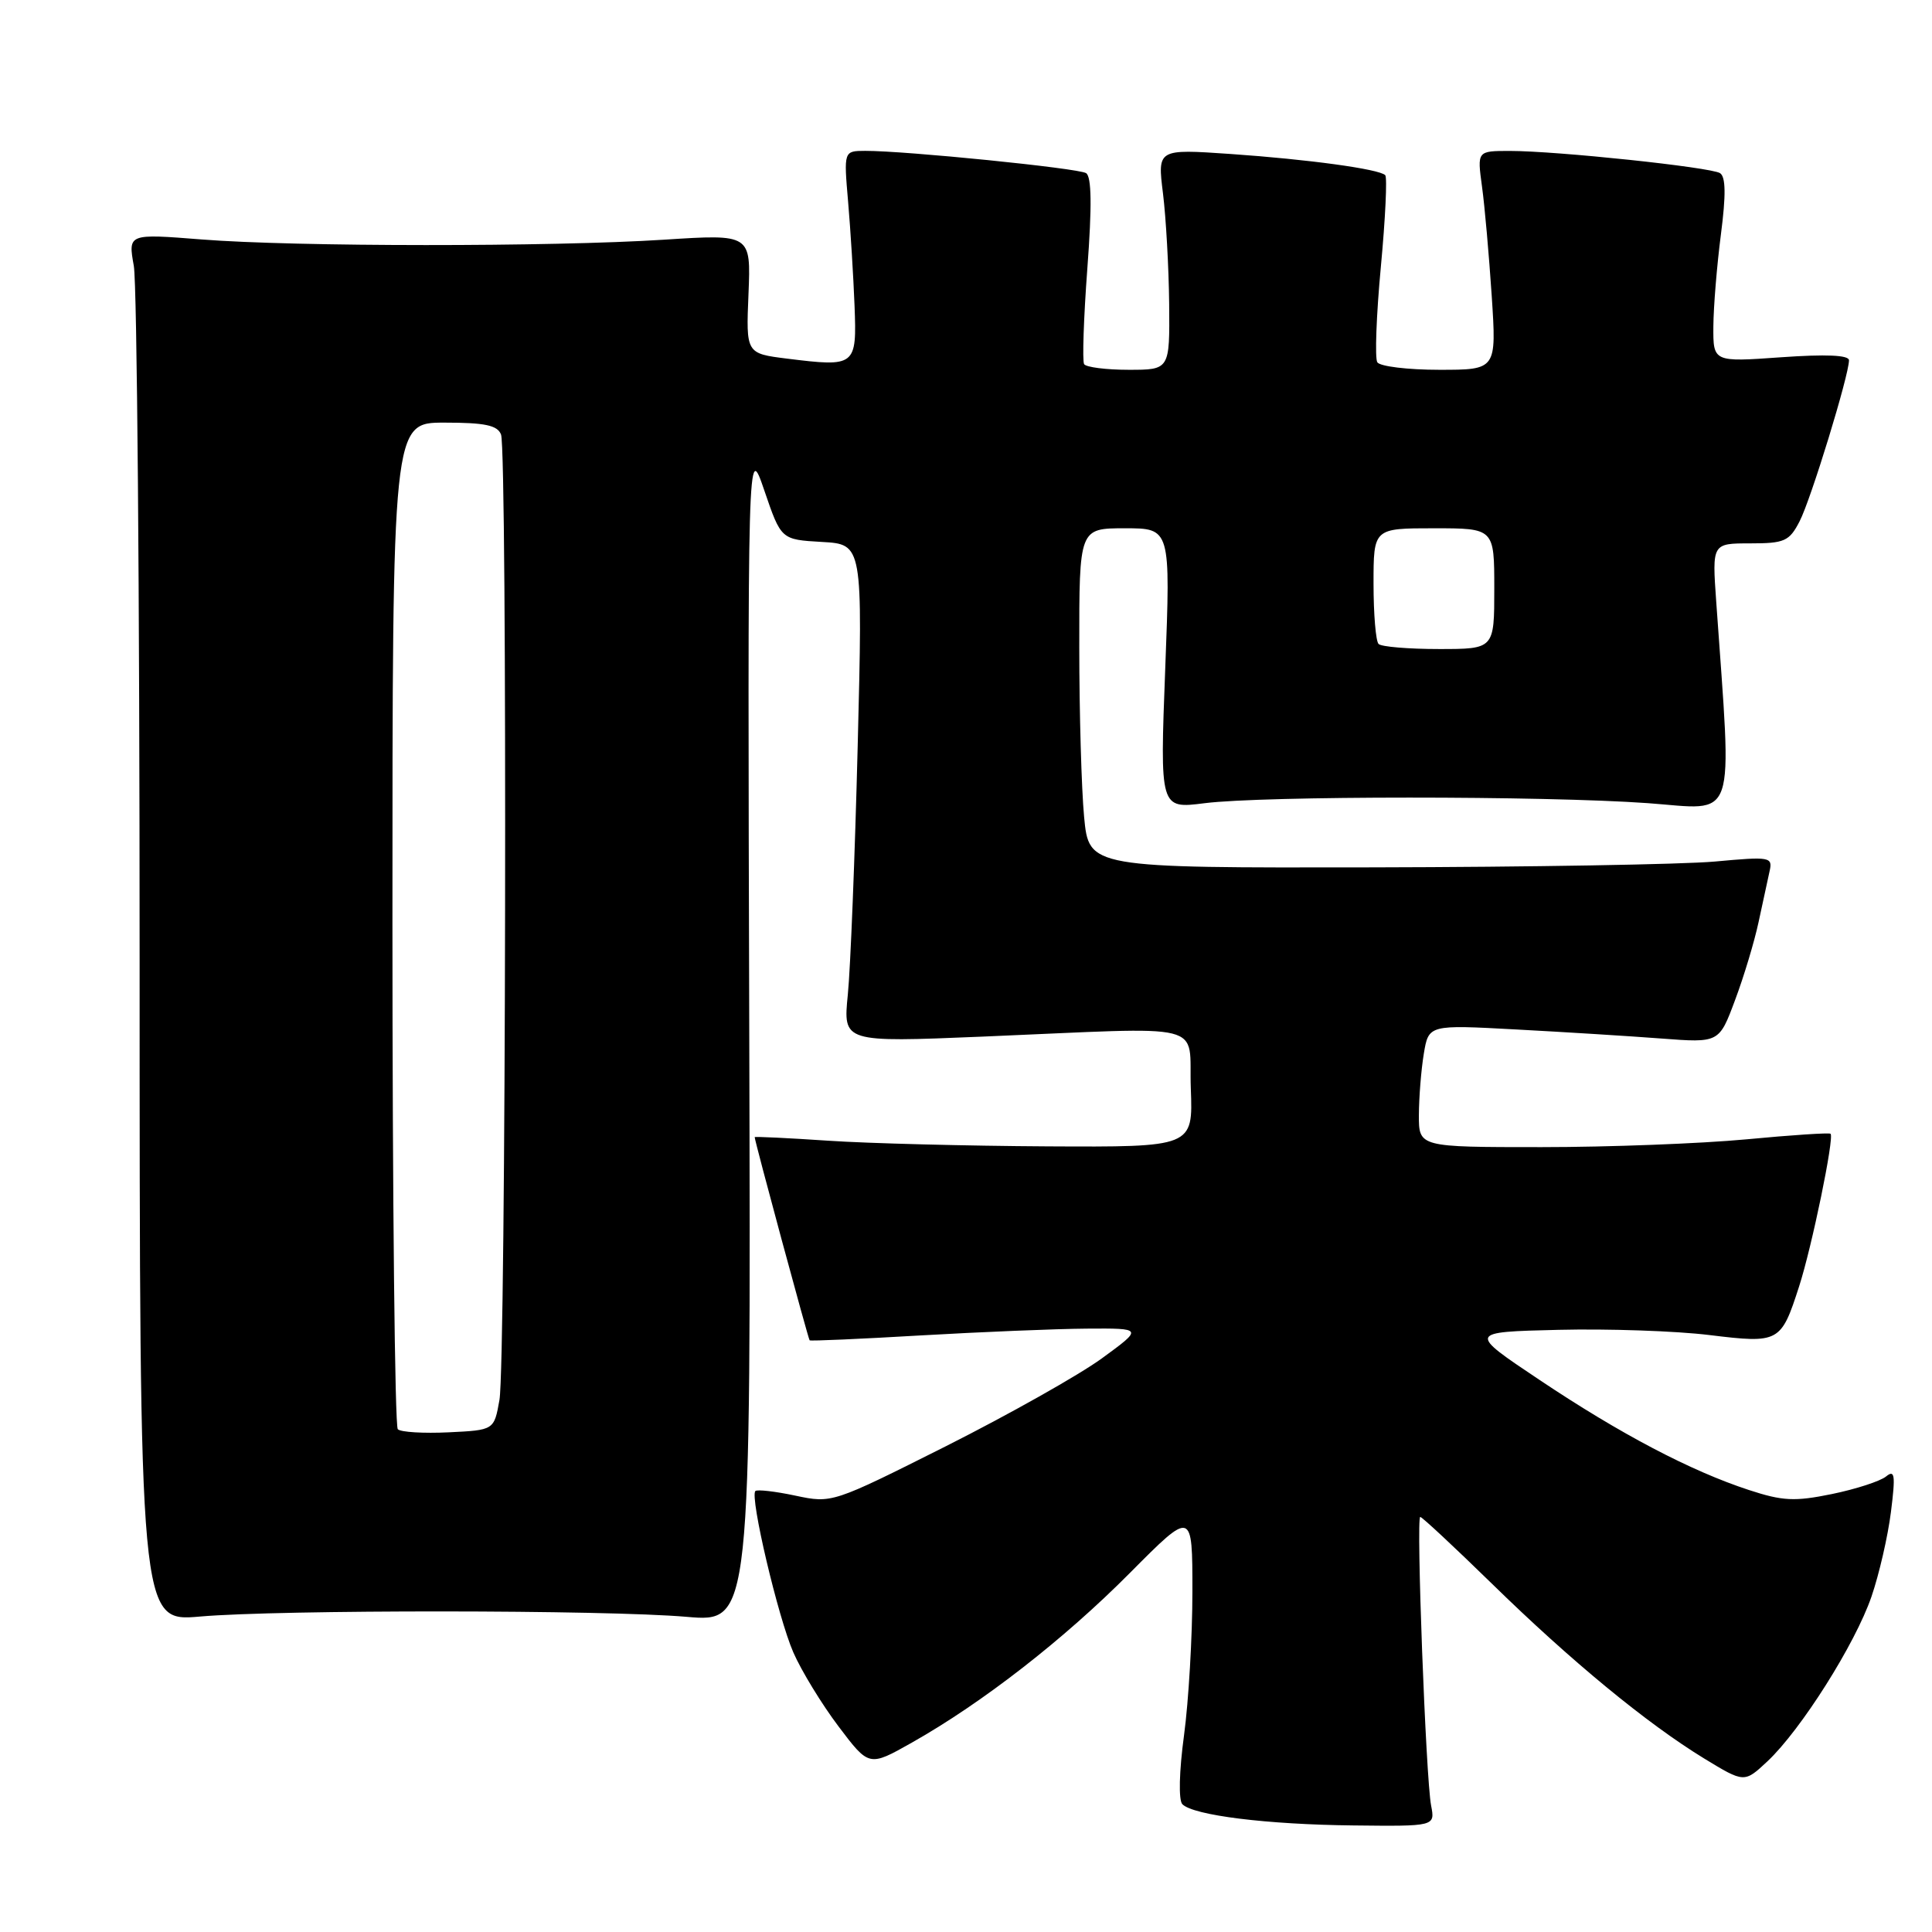 <?xml version="1.0" encoding="UTF-8" standalone="no"?>
<!DOCTYPE svg PUBLIC "-//W3C//DTD SVG 1.1//EN" "http://www.w3.org/Graphics/SVG/1.1/DTD/svg11.dtd" >
<svg xmlns="http://www.w3.org/2000/svg" xmlns:xlink="http://www.w3.org/1999/xlink" version="1.1" viewBox="0 0 256 256">
 <g >
 <path fill="currentColor"
d=" M 189.63 239.25 C 188.93 235.63 187.63 201.00 188.19 201.00 C 188.43 201.00 192.70 204.98 197.69 209.85 C 208.14 220.07 218.22 228.37 225.81 233.01 C 231.13 236.25 231.13 236.25 234.20 233.38 C 238.62 229.23 245.82 217.85 247.98 211.56 C 249.00 208.59 250.16 203.54 250.56 200.34 C 251.18 195.42 251.07 194.69 249.90 195.65 C 249.13 196.27 245.90 197.32 242.73 197.97 C 237.80 198.98 236.21 198.90 231.73 197.43 C 224.01 194.90 214.70 190.01 204.00 182.85 C 194.50 176.50 194.50 176.50 206.50 176.21 C 213.10 176.05 222.10 176.36 226.50 176.90 C 235.76 178.03 235.99 177.90 238.39 170.46 C 240.09 165.20 243.07 150.74 242.56 150.23 C 242.40 150.07 237.37 150.40 231.38 150.97 C 225.40 151.53 213.19 152.00 204.25 152.00 C 188.00 152.00 188.00 152.00 188.01 147.75 C 188.02 145.41 188.31 141.76 188.66 139.64 C 189.30 135.78 189.30 135.78 200.90 136.41 C 207.28 136.75 215.94 137.29 220.14 137.61 C 227.79 138.19 227.79 138.19 229.90 132.53 C 231.07 129.42 232.47 124.76 233.02 122.18 C 233.57 119.61 234.22 116.59 234.47 115.48 C 234.91 113.54 234.61 113.48 227.21 114.16 C 222.97 114.54 202.58 114.89 181.89 114.93 C 144.29 115.00 144.29 115.00 143.65 108.25 C 143.30 104.54 143.01 94.41 143.01 85.75 C 143.00 70.00 143.00 70.00 149.06 70.00 C 155.11 70.00 155.11 70.00 154.40 88.59 C 153.69 107.18 153.69 107.18 159.60 106.43 C 167.39 105.44 204.64 105.44 218.32 106.42 C 230.31 107.29 229.51 109.64 227.41 79.75 C 226.86 72.00 226.86 72.00 231.91 72.00 C 236.46 72.00 237.09 71.72 238.45 69.09 C 239.95 66.20 245.00 49.72 245.00 47.74 C 245.00 47.05 241.96 46.92 236.00 47.34 C 227.00 47.98 227.00 47.98 227.03 43.24 C 227.05 40.63 227.50 35.15 228.03 31.06 C 228.71 25.82 228.67 23.42 227.91 22.94 C 226.63 22.15 206.27 20.00 200.06 20.00 C 195.73 20.00 195.73 20.00 196.37 24.70 C 196.73 27.28 197.30 33.81 197.66 39.20 C 198.30 49.00 198.30 49.00 190.71 49.00 C 186.53 49.00 182.84 48.55 182.50 48.00 C 182.16 47.46 182.37 41.77 182.97 35.36 C 183.57 28.96 183.83 23.49 183.55 23.21 C 182.73 22.40 173.41 21.12 163.02 20.40 C 153.37 19.74 153.37 19.74 154.10 25.62 C 154.50 28.85 154.87 35.44 154.92 40.25 C 155.00 49.00 155.00 49.00 149.56 49.00 C 146.57 49.00 143.91 48.66 143.65 48.25 C 143.40 47.83 143.59 42.12 144.08 35.55 C 144.70 27.28 144.64 23.40 143.91 22.94 C 142.84 22.28 119.99 19.98 114.65 19.99 C 111.80 20.00 111.80 20.00 112.38 26.75 C 112.70 30.46 113.08 36.64 113.23 40.48 C 113.54 48.53 113.39 48.65 104.29 47.52 C 98.85 46.84 98.85 46.84 99.18 38.93 C 99.50 31.02 99.50 31.02 88.00 31.76 C 73.02 32.72 39.15 32.71 26.73 31.73 C 16.97 30.96 16.97 30.96 17.73 35.23 C 18.16 37.58 18.50 78.96 18.50 127.20 C 18.50 214.90 18.50 214.90 26.50 214.20 C 37.05 213.28 80.21 213.30 91.00 214.24 C 99.50 214.97 99.50 214.97 99.28 136.74 C 99.06 58.50 99.06 58.50 101.28 65.00 C 103.50 71.50 103.50 71.50 108.91 71.81 C 114.32 72.12 114.32 72.12 113.65 98.81 C 113.28 113.49 112.69 128.34 112.34 131.81 C 111.71 138.12 111.71 138.12 130.11 137.36 C 160.75 136.08 157.45 135.25 157.79 144.25 C 158.08 152.00 158.08 152.00 138.79 151.90 C 128.18 151.84 115.11 151.51 109.75 151.15 C 104.39 150.79 100.00 150.58 100.00 150.68 C 100.00 151.19 107.10 177.43 107.28 177.60 C 107.40 177.71 114.03 177.42 122.00 176.95 C 129.97 176.49 139.87 176.08 143.99 176.05 C 151.47 176.00 151.47 176.00 145.99 180.00 C 142.97 182.20 133.69 187.42 125.38 191.61 C 110.29 199.19 110.24 199.21 105.39 198.18 C 102.71 197.61 100.33 197.34 100.09 197.57 C 99.33 198.33 103.10 214.33 105.12 218.95 C 106.19 221.40 108.89 225.82 111.11 228.76 C 115.15 234.11 115.15 234.11 120.82 230.91 C 130.16 225.64 141.00 217.21 149.75 208.39 C 158.00 200.09 158.00 200.09 158.00 210.88 C 158.00 216.82 157.50 225.39 156.89 229.93 C 156.24 234.72 156.15 238.55 156.67 239.07 C 158.15 240.55 167.90 241.76 179.33 241.88 C 190.16 242.00 190.16 242.00 189.63 239.25 Z  M 52.71 189.38 C 52.32 188.99 52.00 158.82 52.00 122.33 C 52.00 56.00 52.00 56.00 58.89 56.00 C 64.26 56.00 65.92 56.35 66.39 57.58 C 67.24 59.80 67.04 180.61 66.18 185.50 C 65.47 189.50 65.47 189.50 59.45 189.79 C 56.13 189.95 53.10 189.77 52.71 189.38 Z  M 182.67 85.33 C 182.30 84.97 182.00 81.37 182.00 77.33 C 182.00 70.00 182.00 70.00 190.00 70.00 C 198.00 70.00 198.00 70.00 198.00 78.00 C 198.00 86.00 198.00 86.00 190.67 86.00 C 186.63 86.00 183.03 85.70 182.67 85.33 Z "/>
</g>
</svg>